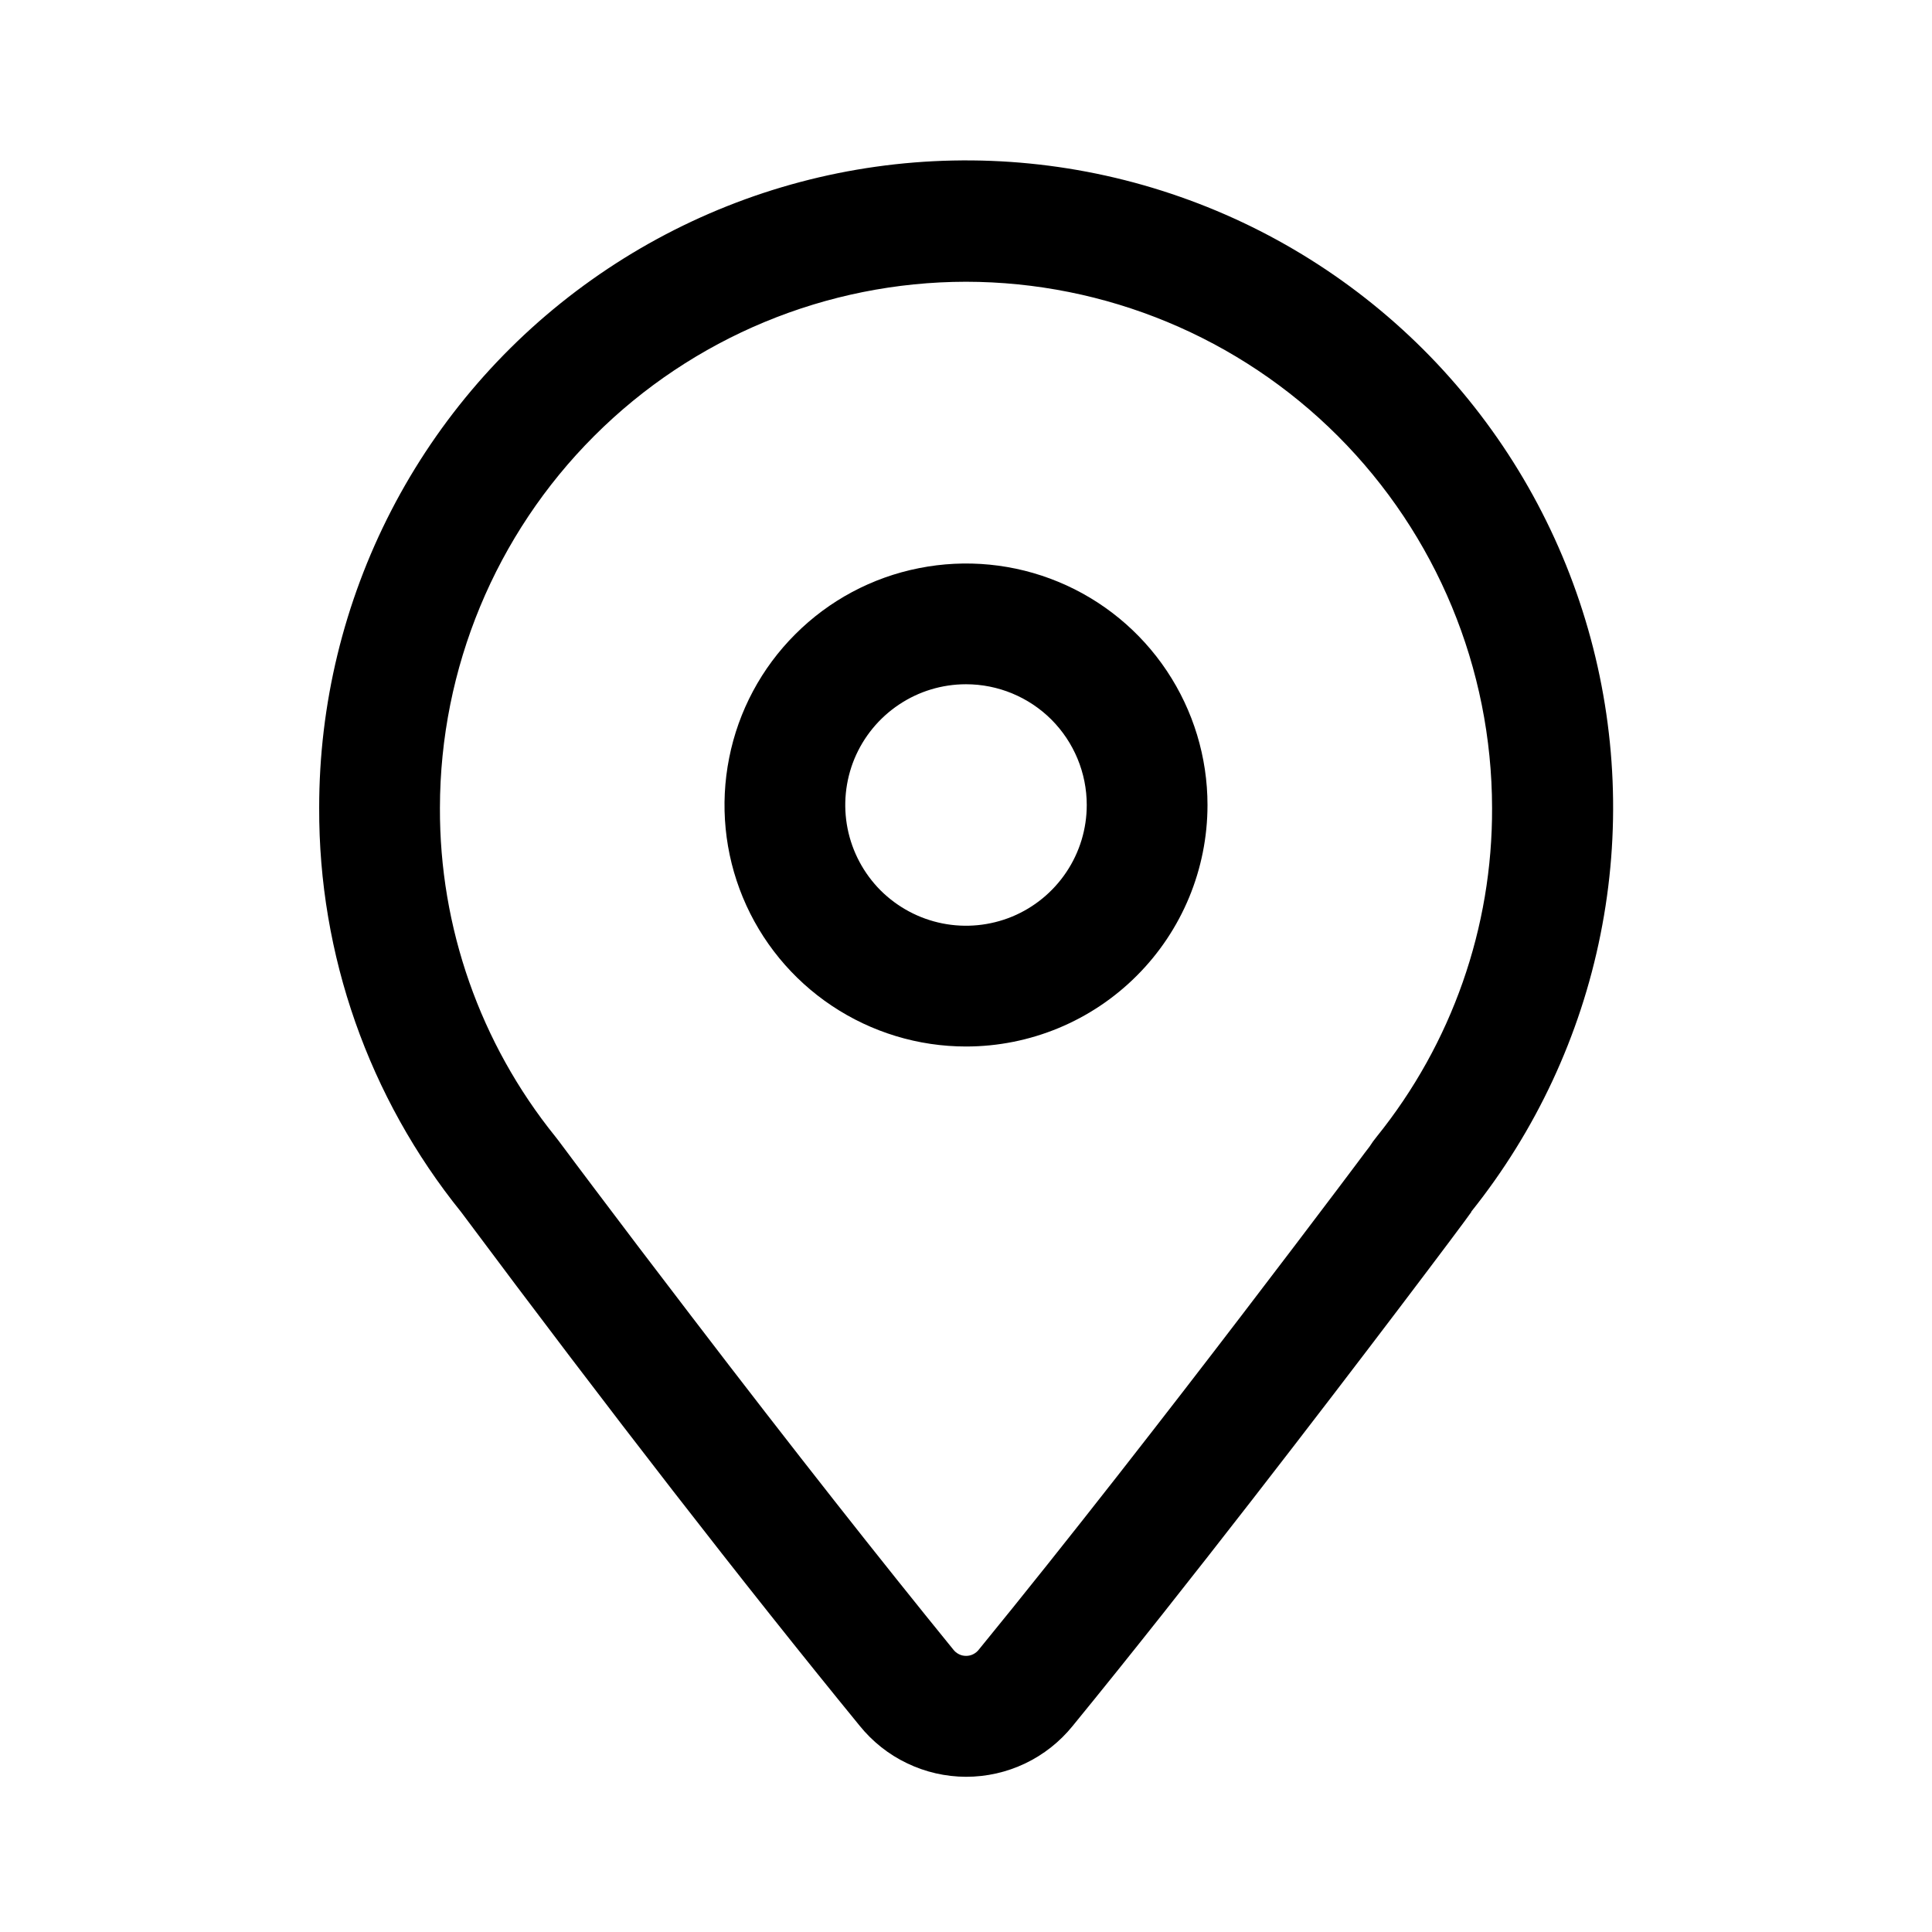 <svg width="24" height="24" viewBox="0 0 24 24" fill="none" xmlns="http://www.w3.org/2000/svg">
<g clip-path="url(#clip0_106_7903)">
<path d="M12 13C11.407 13 10.827 12.824 10.333 12.494C9.84 12.165 9.455 11.696 9.228 11.148C9.001 10.6 8.942 9.997 9.058 9.415C9.173 8.833 9.459 8.298 9.879 7.879C10.298 7.459 10.833 7.173 11.415 7.058C11.997 6.942 12.6 7.001 13.148 7.228C13.696 7.455 14.165 7.84 14.494 8.333C14.824 8.827 15 9.407 15 10C15 10.796 14.684 11.559 14.121 12.121C13.559 12.684 12.796 13 12 13ZM12 8.5C11.703 8.5 11.413 8.588 11.167 8.753C10.92 8.918 10.728 9.152 10.614 9.426C10.501 9.7 10.471 10.002 10.529 10.293C10.587 10.584 10.73 10.851 10.939 11.061C11.149 11.27 11.416 11.413 11.707 11.471C11.998 11.529 12.3 11.499 12.574 11.386C12.848 11.272 13.082 11.08 13.247 10.833C13.412 10.587 13.5 10.297 13.5 10C13.5 9.602 13.342 9.221 13.061 8.939C12.779 8.658 12.398 8.5 12 8.5Z" fill="black"/>
<path d="M12 22.072C11.746 22.071 11.496 22.014 11.268 21.904C11.039 21.795 10.838 21.635 10.679 21.438C9.247 19.686 7.579 17.538 5.734 15.064L5.728 15.056C4.581 13.635 3.958 11.861 3.965 10.035C3.964 8.751 4.271 7.485 4.86 6.343C5.449 5.202 6.303 4.218 7.351 3.475C8.398 2.732 9.608 2.25 10.88 2.071C12.152 1.892 13.448 2.02 14.66 2.445C15.872 2.869 16.965 3.578 17.847 4.512C18.728 5.447 19.373 6.578 19.727 7.813C20.081 9.047 20.135 10.349 19.882 11.608C19.63 12.868 19.079 14.048 18.277 15.051V15.056C18.236 15.117 17.913 15.549 17.377 16.256C16.483 17.435 14.768 19.675 13.326 21.439C13.166 21.637 12.964 21.797 12.735 21.906C12.505 22.016 12.254 22.072 12 22.072ZM12 3.5C10.267 3.502 8.606 4.191 7.381 5.416C6.156 6.641 5.467 8.302 5.465 10.035C5.459 11.52 5.965 12.961 6.897 14.117C6.91 14.133 6.923 14.149 6.936 14.167L7.058 14.33L7.146 14.448L7.401 14.787C7.701 15.187 8.109 15.724 8.589 16.351C9.865 18.021 10.965 19.413 11.841 20.49C11.86 20.515 11.884 20.535 11.912 20.549C11.939 20.563 11.97 20.57 12.001 20.57C12.032 20.57 12.063 20.563 12.09 20.549C12.118 20.535 12.142 20.515 12.161 20.49C13.269 19.135 14.545 17.49 15.42 16.345C15.886 15.735 16.309 15.179 16.61 14.779L16.865 14.44L16.953 14.322L17.012 14.245C17.04 14.201 17.07 14.159 17.103 14.119C18.035 12.963 18.541 11.521 18.535 10.036C18.533 8.303 17.844 6.642 16.619 5.416C15.394 4.191 13.733 3.502 12 3.5Z" fill="black"/>
</g>
<defs>
<clipPath id="clip0_106_7903">
<rect width="24" height="24" fill="white"/>
</clipPath>
</defs>
</svg>

